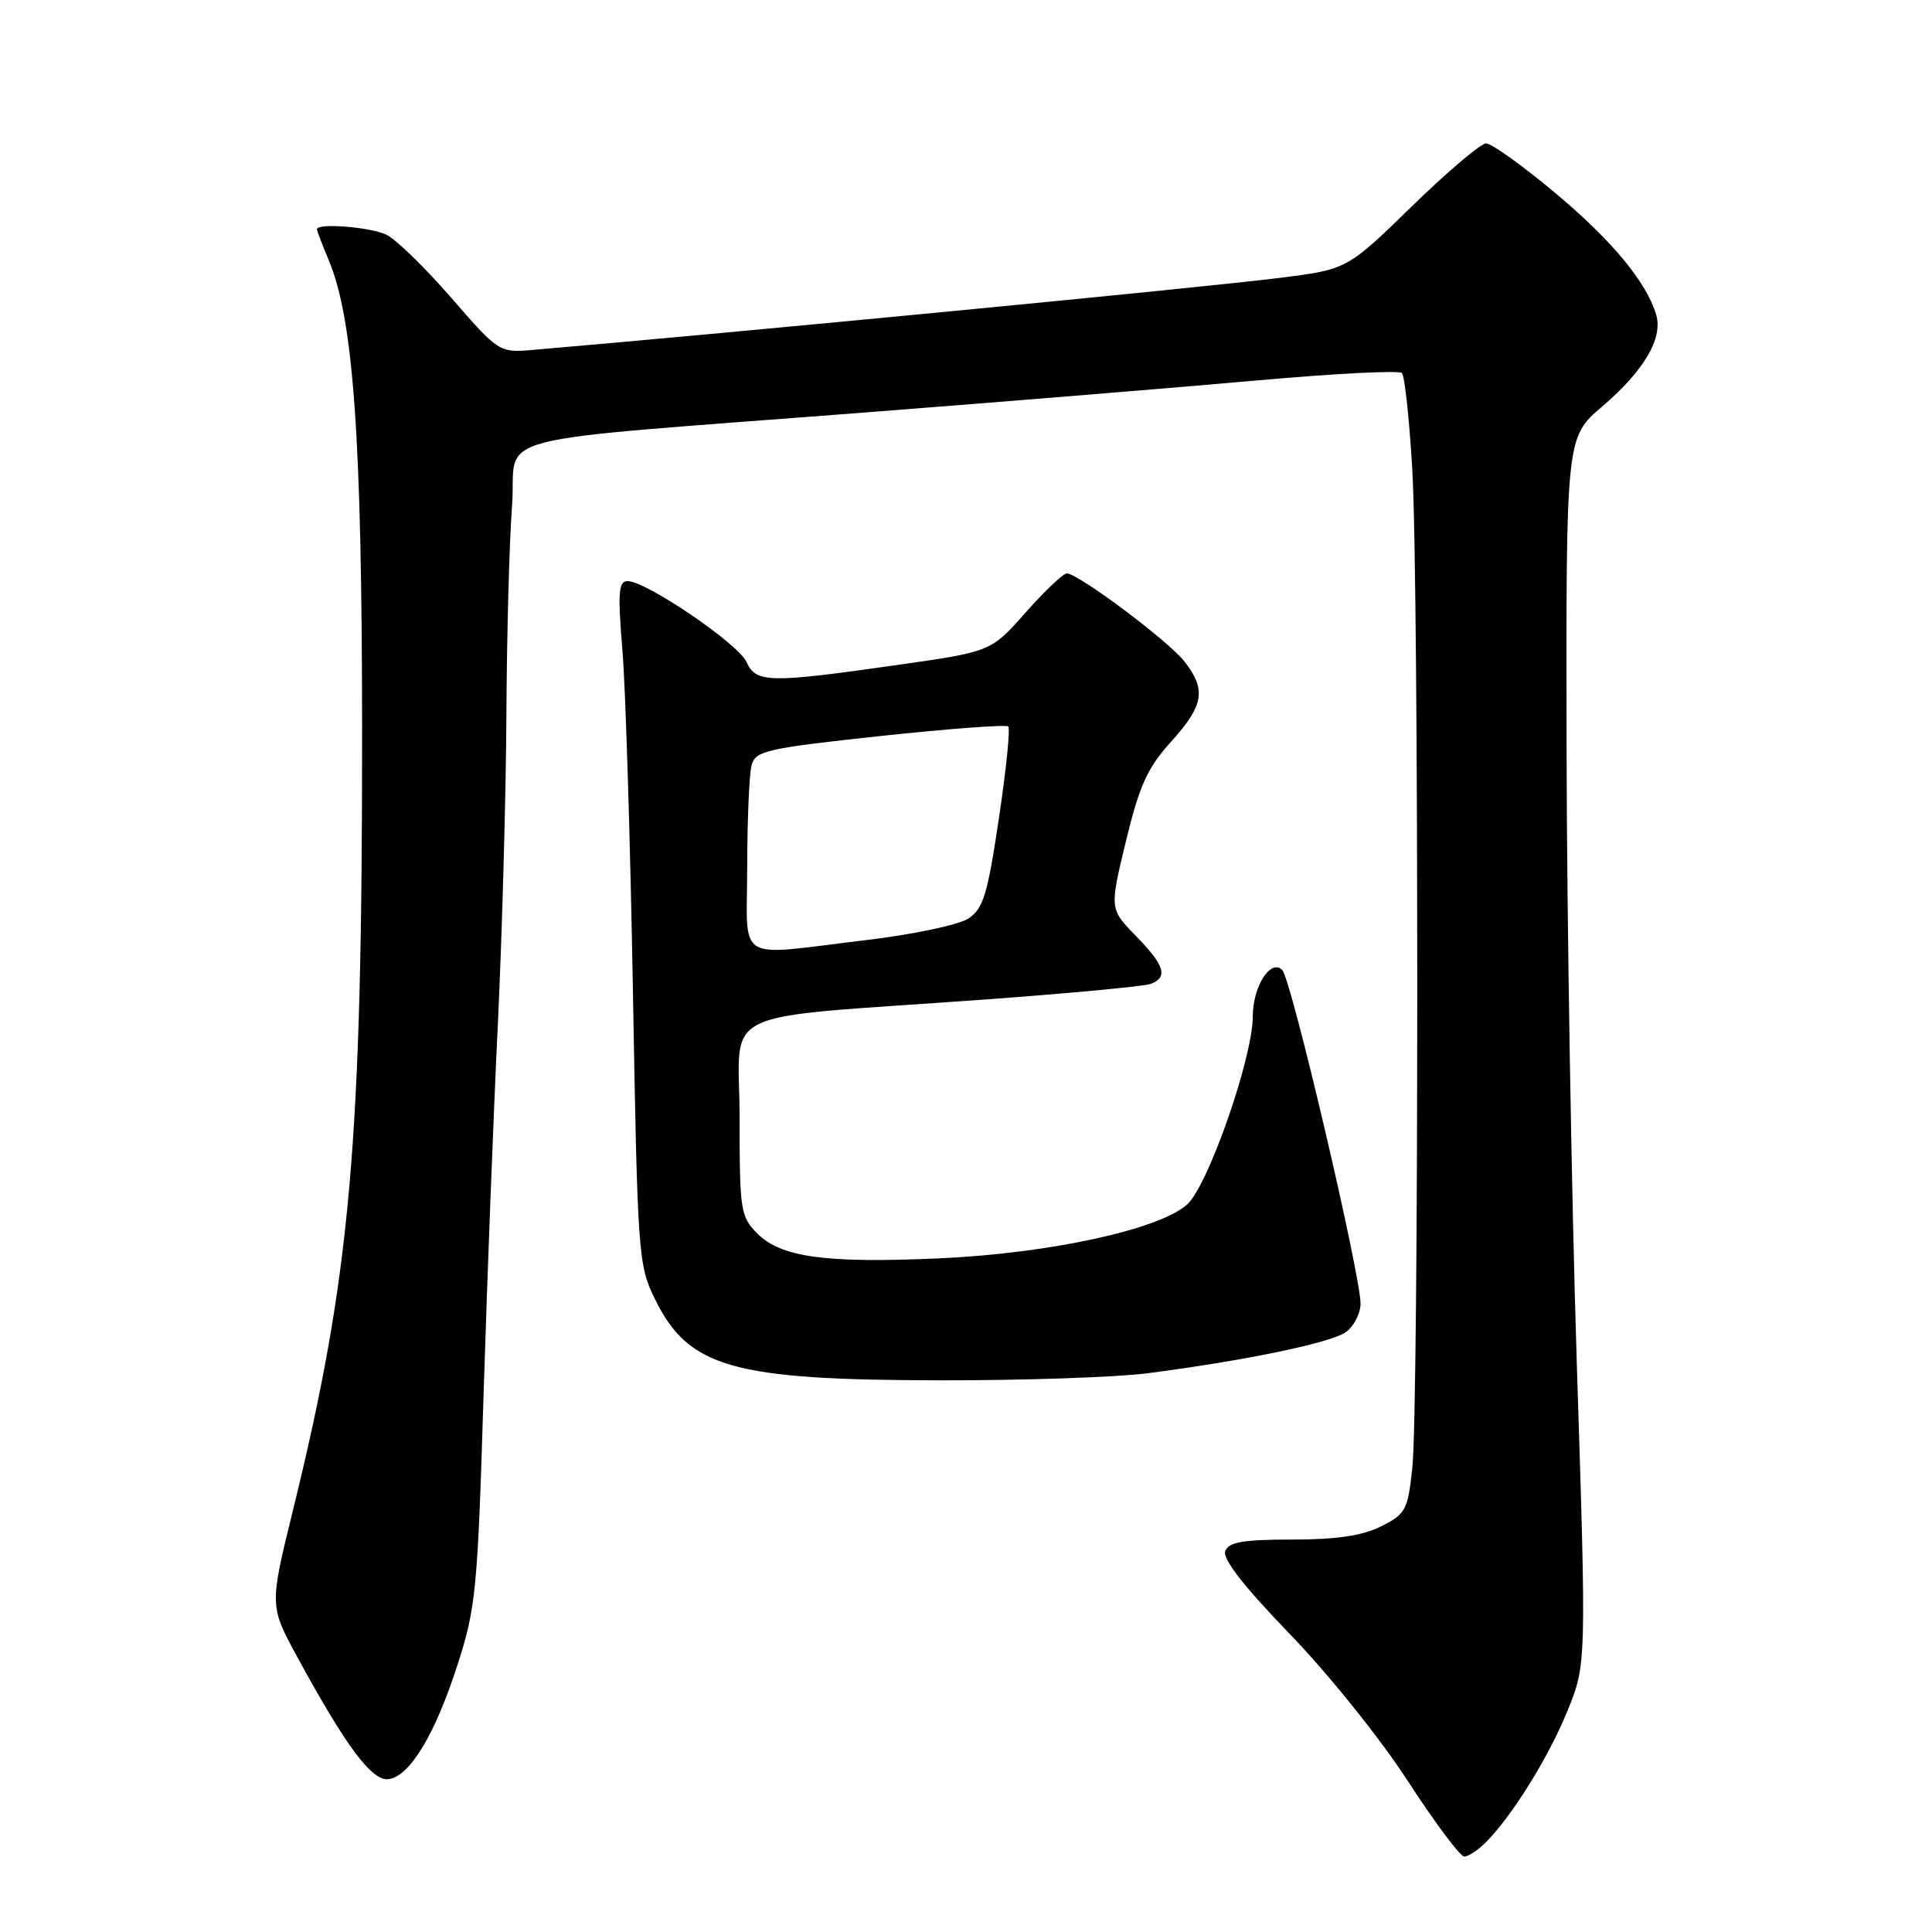<?xml version="1.0" encoding="UTF-8" standalone="no"?>
<!DOCTYPE svg PUBLIC "-//W3C//DTD SVG 1.1//EN" "http://www.w3.org/Graphics/SVG/1.1/DTD/svg11.dtd" >
<svg xmlns="http://www.w3.org/2000/svg" xmlns:xlink="http://www.w3.org/1999/xlink" version="1.1" viewBox="0 0 256 256">
 <g >
 <path fill="currentColor"
d=" M 196.85 244.15 C 200.34 240.66 205.21 232.83 207.70 226.69 C 210.21 220.53 210.21 220.53 208.93 180.52 C 208.23 158.51 207.62 121.93 207.58 99.23 C 207.50 57.97 207.50 57.97 212.28 53.88 C 217.85 49.12 220.38 44.82 219.45 41.70 C 218.17 37.36 213.51 31.76 205.92 25.44 C 201.68 21.90 197.63 19.00 196.92 19.00 C 196.21 19.00 191.78 22.76 187.07 27.35 C 178.50 35.70 178.50 35.70 169.50 36.83 C 159.08 38.13 96.96 44.12 70.31 46.39 C 66.20 46.73 65.98 46.59 59.81 39.48 C 56.34 35.48 52.47 31.71 51.20 31.10 C 49.07 30.08 42.00 29.52 42.00 30.38 C 42.00 30.59 42.70 32.44 43.57 34.50 C 46.84 42.33 47.96 58.13 47.98 96.50 C 48.00 151.69 46.48 168.93 38.81 200.15 C 35.70 212.79 35.70 212.79 39.44 219.65 C 45.85 231.42 49.29 236.03 51.47 235.75 C 54.30 235.39 57.64 229.85 60.63 220.58 C 63.06 213.05 63.29 210.64 64.07 185.00 C 64.54 169.88 65.38 147.77 65.96 135.87 C 66.53 123.98 67.04 105.53 67.10 94.87 C 67.15 84.22 67.49 71.67 67.85 67.00 C 68.60 57.13 62.52 58.71 116.00 54.55 C 133.88 53.16 156.73 51.29 166.79 50.39 C 176.85 49.49 185.39 49.06 185.76 49.43 C 186.13 49.80 186.75 55.59 187.14 62.30 C 188.01 77.50 188.01 186.34 187.14 194.50 C 186.54 200.11 186.27 200.61 183.00 202.25 C 180.51 203.49 177.10 204.00 171.22 204.00 C 164.71 204.00 162.81 204.33 162.35 205.53 C 161.96 206.55 164.81 210.20 170.88 216.49 C 175.96 221.74 182.89 230.36 186.52 235.96 C 190.10 241.48 193.48 246.00 194.02 246.00 C 194.56 246.00 195.83 245.17 196.85 244.15 Z  M 152.00 181.97 C 165.00 180.29 176.43 177.92 178.35 176.50 C 179.37 175.75 180.24 174.09 180.28 172.82 C 180.39 169.36 171.10 129.70 169.90 128.52 C 168.36 127.00 166.00 130.73 166.00 134.68 C 166.00 140.11 160.13 156.98 157.34 159.56 C 153.75 162.89 139.06 166.09 124.42 166.74 C 109.41 167.41 103.51 166.60 100.37 163.47 C 98.12 161.21 98.00 160.44 98.00 148.14 C 98.00 133.19 94.11 135.08 130.23 132.46 C 141.64 131.63 151.65 130.69 152.48 130.37 C 154.81 129.48 154.32 127.92 150.51 124.01 C 147.02 120.44 147.02 120.44 149.19 111.47 C 150.98 104.08 152.03 101.75 155.18 98.27 C 159.53 93.46 159.87 91.38 156.93 87.63 C 154.78 84.90 142.92 76.02 141.37 75.98 C 140.89 75.97 138.43 78.30 135.91 81.15 C 131.31 86.35 131.31 86.35 118.91 88.11 C 101.85 90.54 100.19 90.51 98.91 87.71 C 97.81 85.28 85.62 77.00 83.16 77.00 C 81.95 77.00 81.84 78.49 82.48 86.25 C 82.90 91.34 83.52 111.70 83.87 131.50 C 84.48 166.39 84.57 167.64 86.80 172.17 C 91.25 181.21 97.05 182.86 124.50 182.90 C 135.50 182.92 147.88 182.50 152.00 181.97 Z  M 99.01 114.75 C 99.02 108.56 99.28 102.56 99.59 101.40 C 100.11 99.48 101.51 99.16 116.62 97.53 C 125.68 96.56 133.32 95.99 133.60 96.26 C 133.88 96.54 133.32 102.05 132.35 108.49 C 130.85 118.57 130.28 120.43 128.30 121.72 C 127.03 122.55 120.93 123.84 114.75 124.57 C 97.11 126.67 99.00 127.85 99.01 114.75 Z "/>
</g>
</svg>